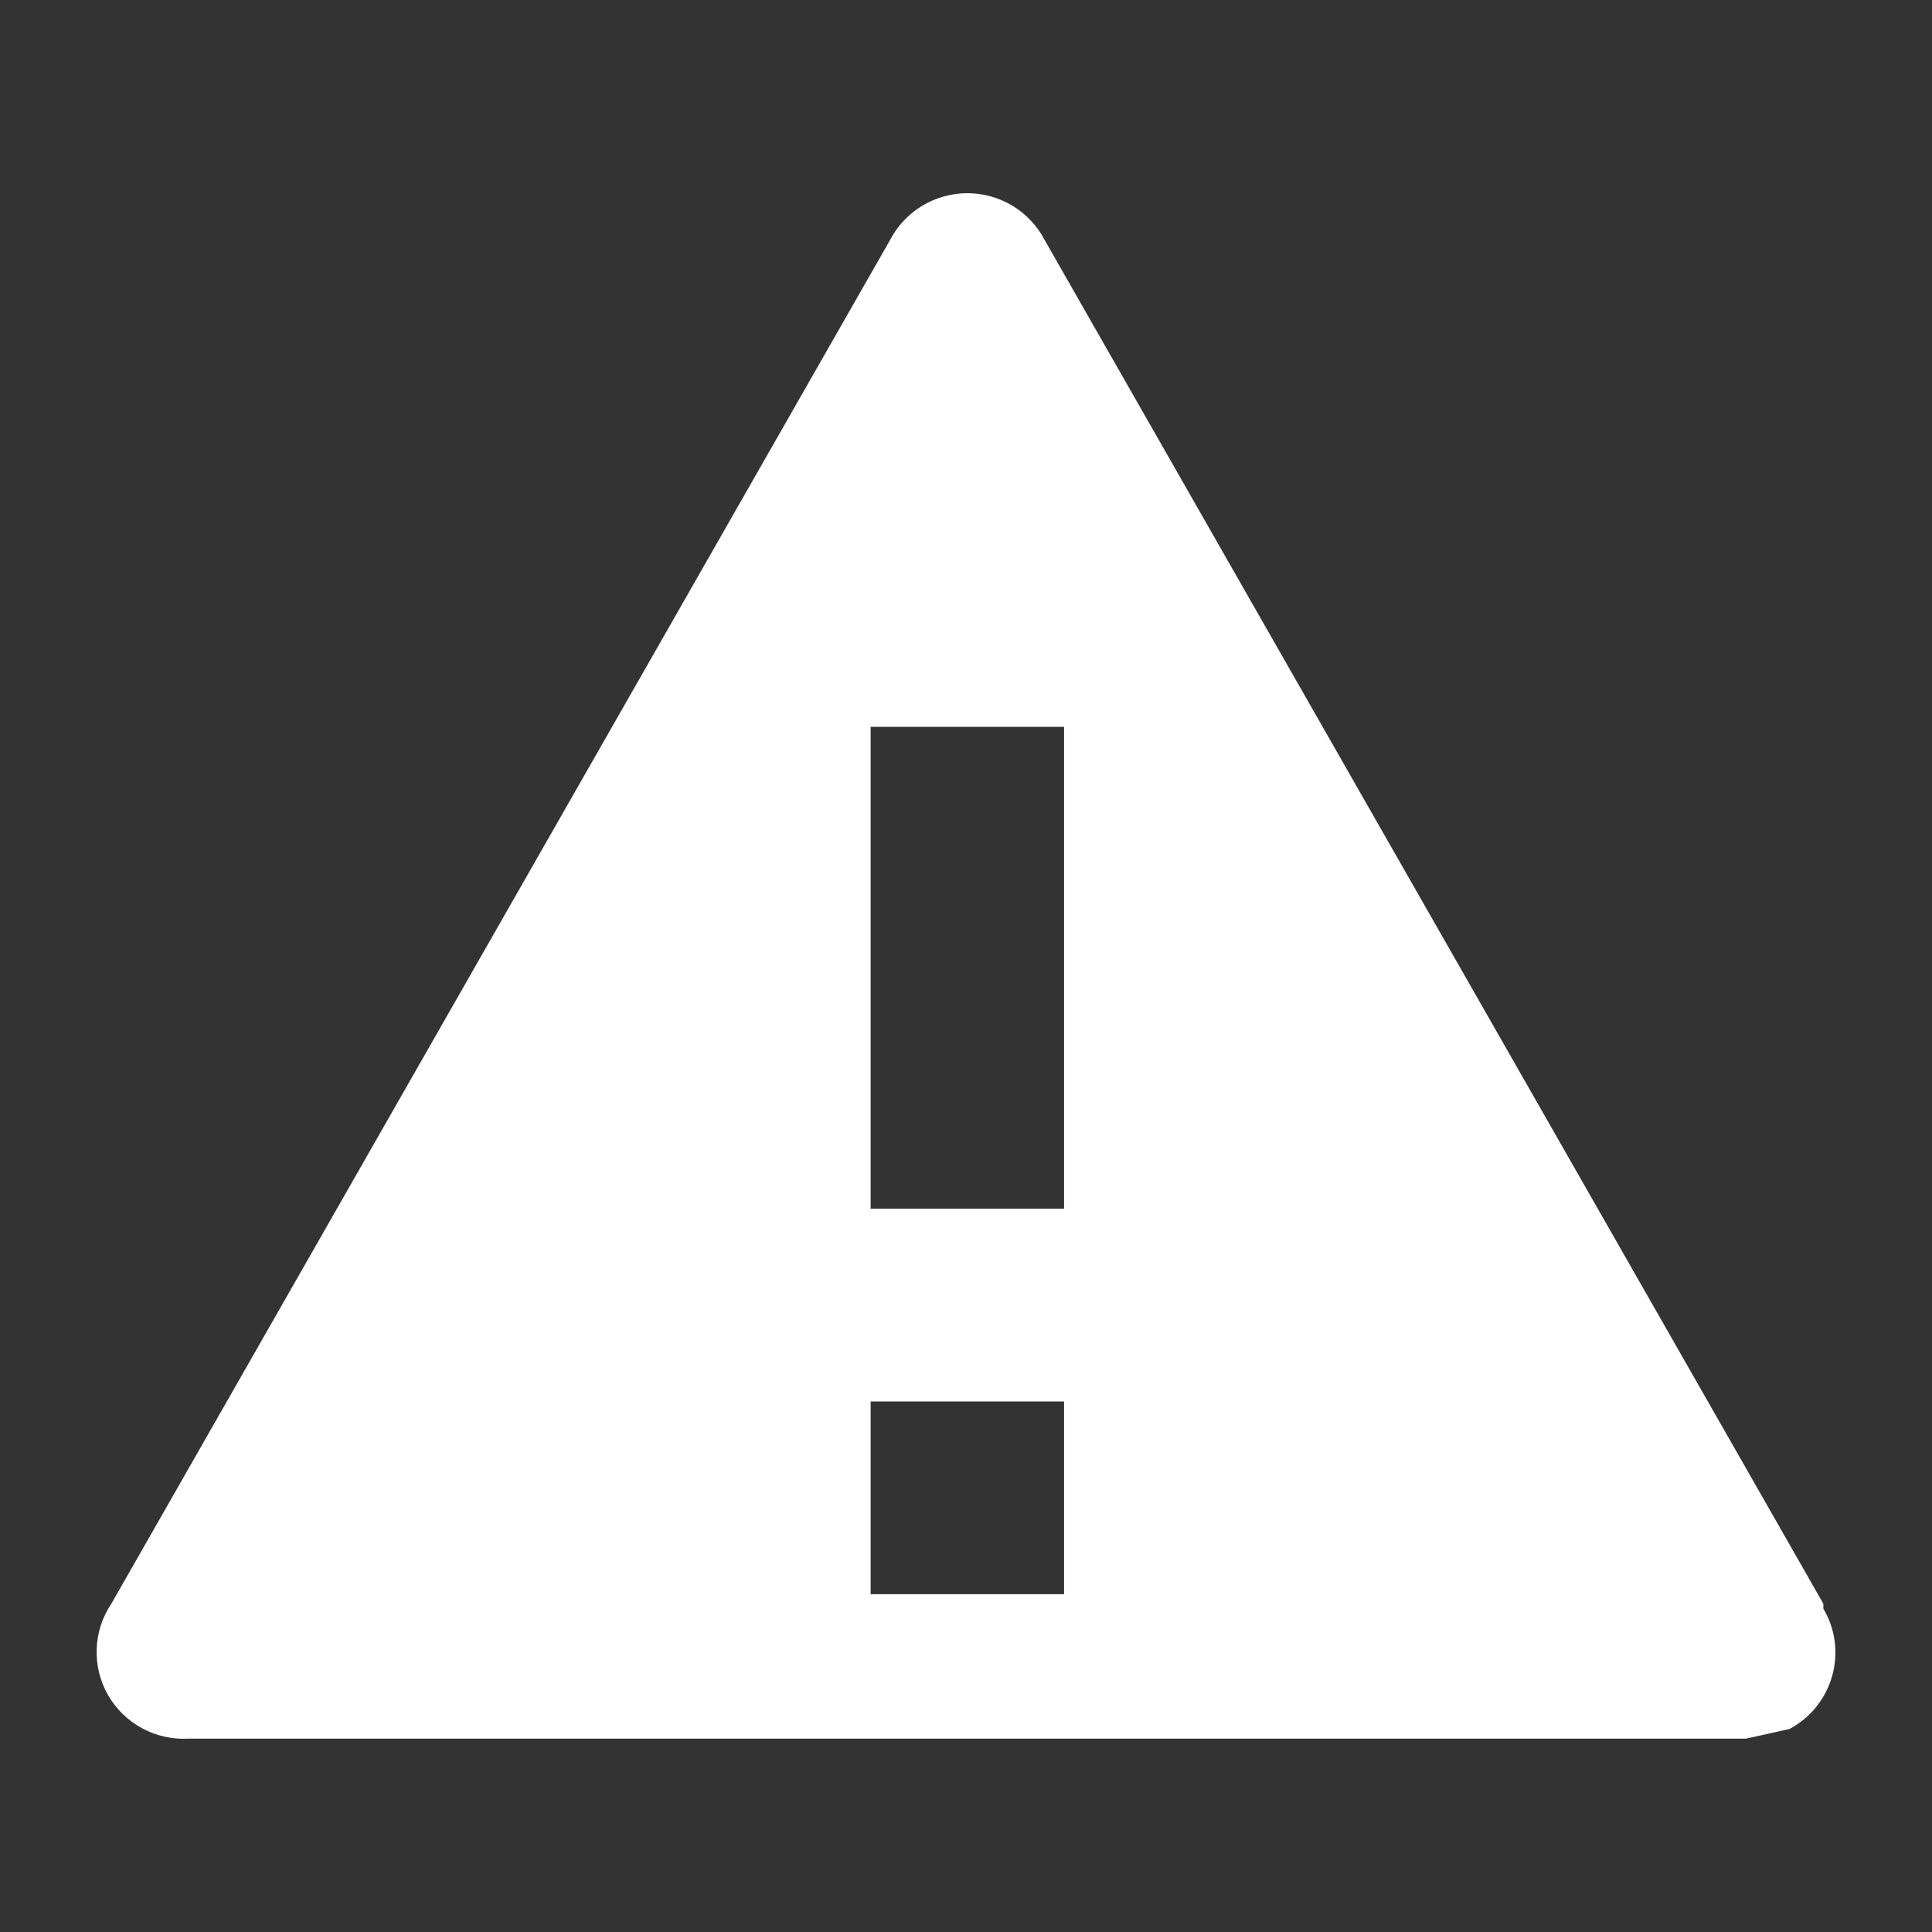 <svg width="25" height="25" viewBox="0 0 25 25" fill="none" xmlns="http://www.w3.org/2000/svg">
<rect x="0" y="0" width="25" height="25" fill="#333333" stroke="none"/>
<g clip-path="url(#clip0_12618_22032)">
<path fill-rule="evenodd" clip-rule="evenodd" d="M23.594 20.752L13.519 3.108C13.424 2.925 13.28 2.771 13.104 2.664C12.927 2.557 12.724 2.5 12.518 2.5C12.311 2.5 12.108 2.557 11.931 2.664C11.755 2.771 11.611 2.925 11.516 3.108L1.441 20.752C1.324 20.926 1.258 21.128 1.251 21.337C1.243 21.546 1.294 21.753 1.398 21.934C1.502 22.116 1.655 22.265 1.84 22.364C2.024 22.464 2.233 22.51 2.442 22.498H22.593L23.156 22.373C23.29 22.302 23.408 22.204 23.503 22.086C23.597 21.968 23.667 21.833 23.708 21.687C23.749 21.541 23.76 21.389 23.741 21.239C23.721 21.089 23.671 20.945 23.594 20.815V20.752ZM13.769 20.629H11.266V18.135H13.769V20.629ZM13.769 15.64H11.266V9.405H13.769V15.64Z" fill="white"/>
</g>
<defs>
<clipPath id="clip0_12618_22032">
<rect width="25" height="25" fill="white"/>
</clipPath>
</defs>
</svg>
